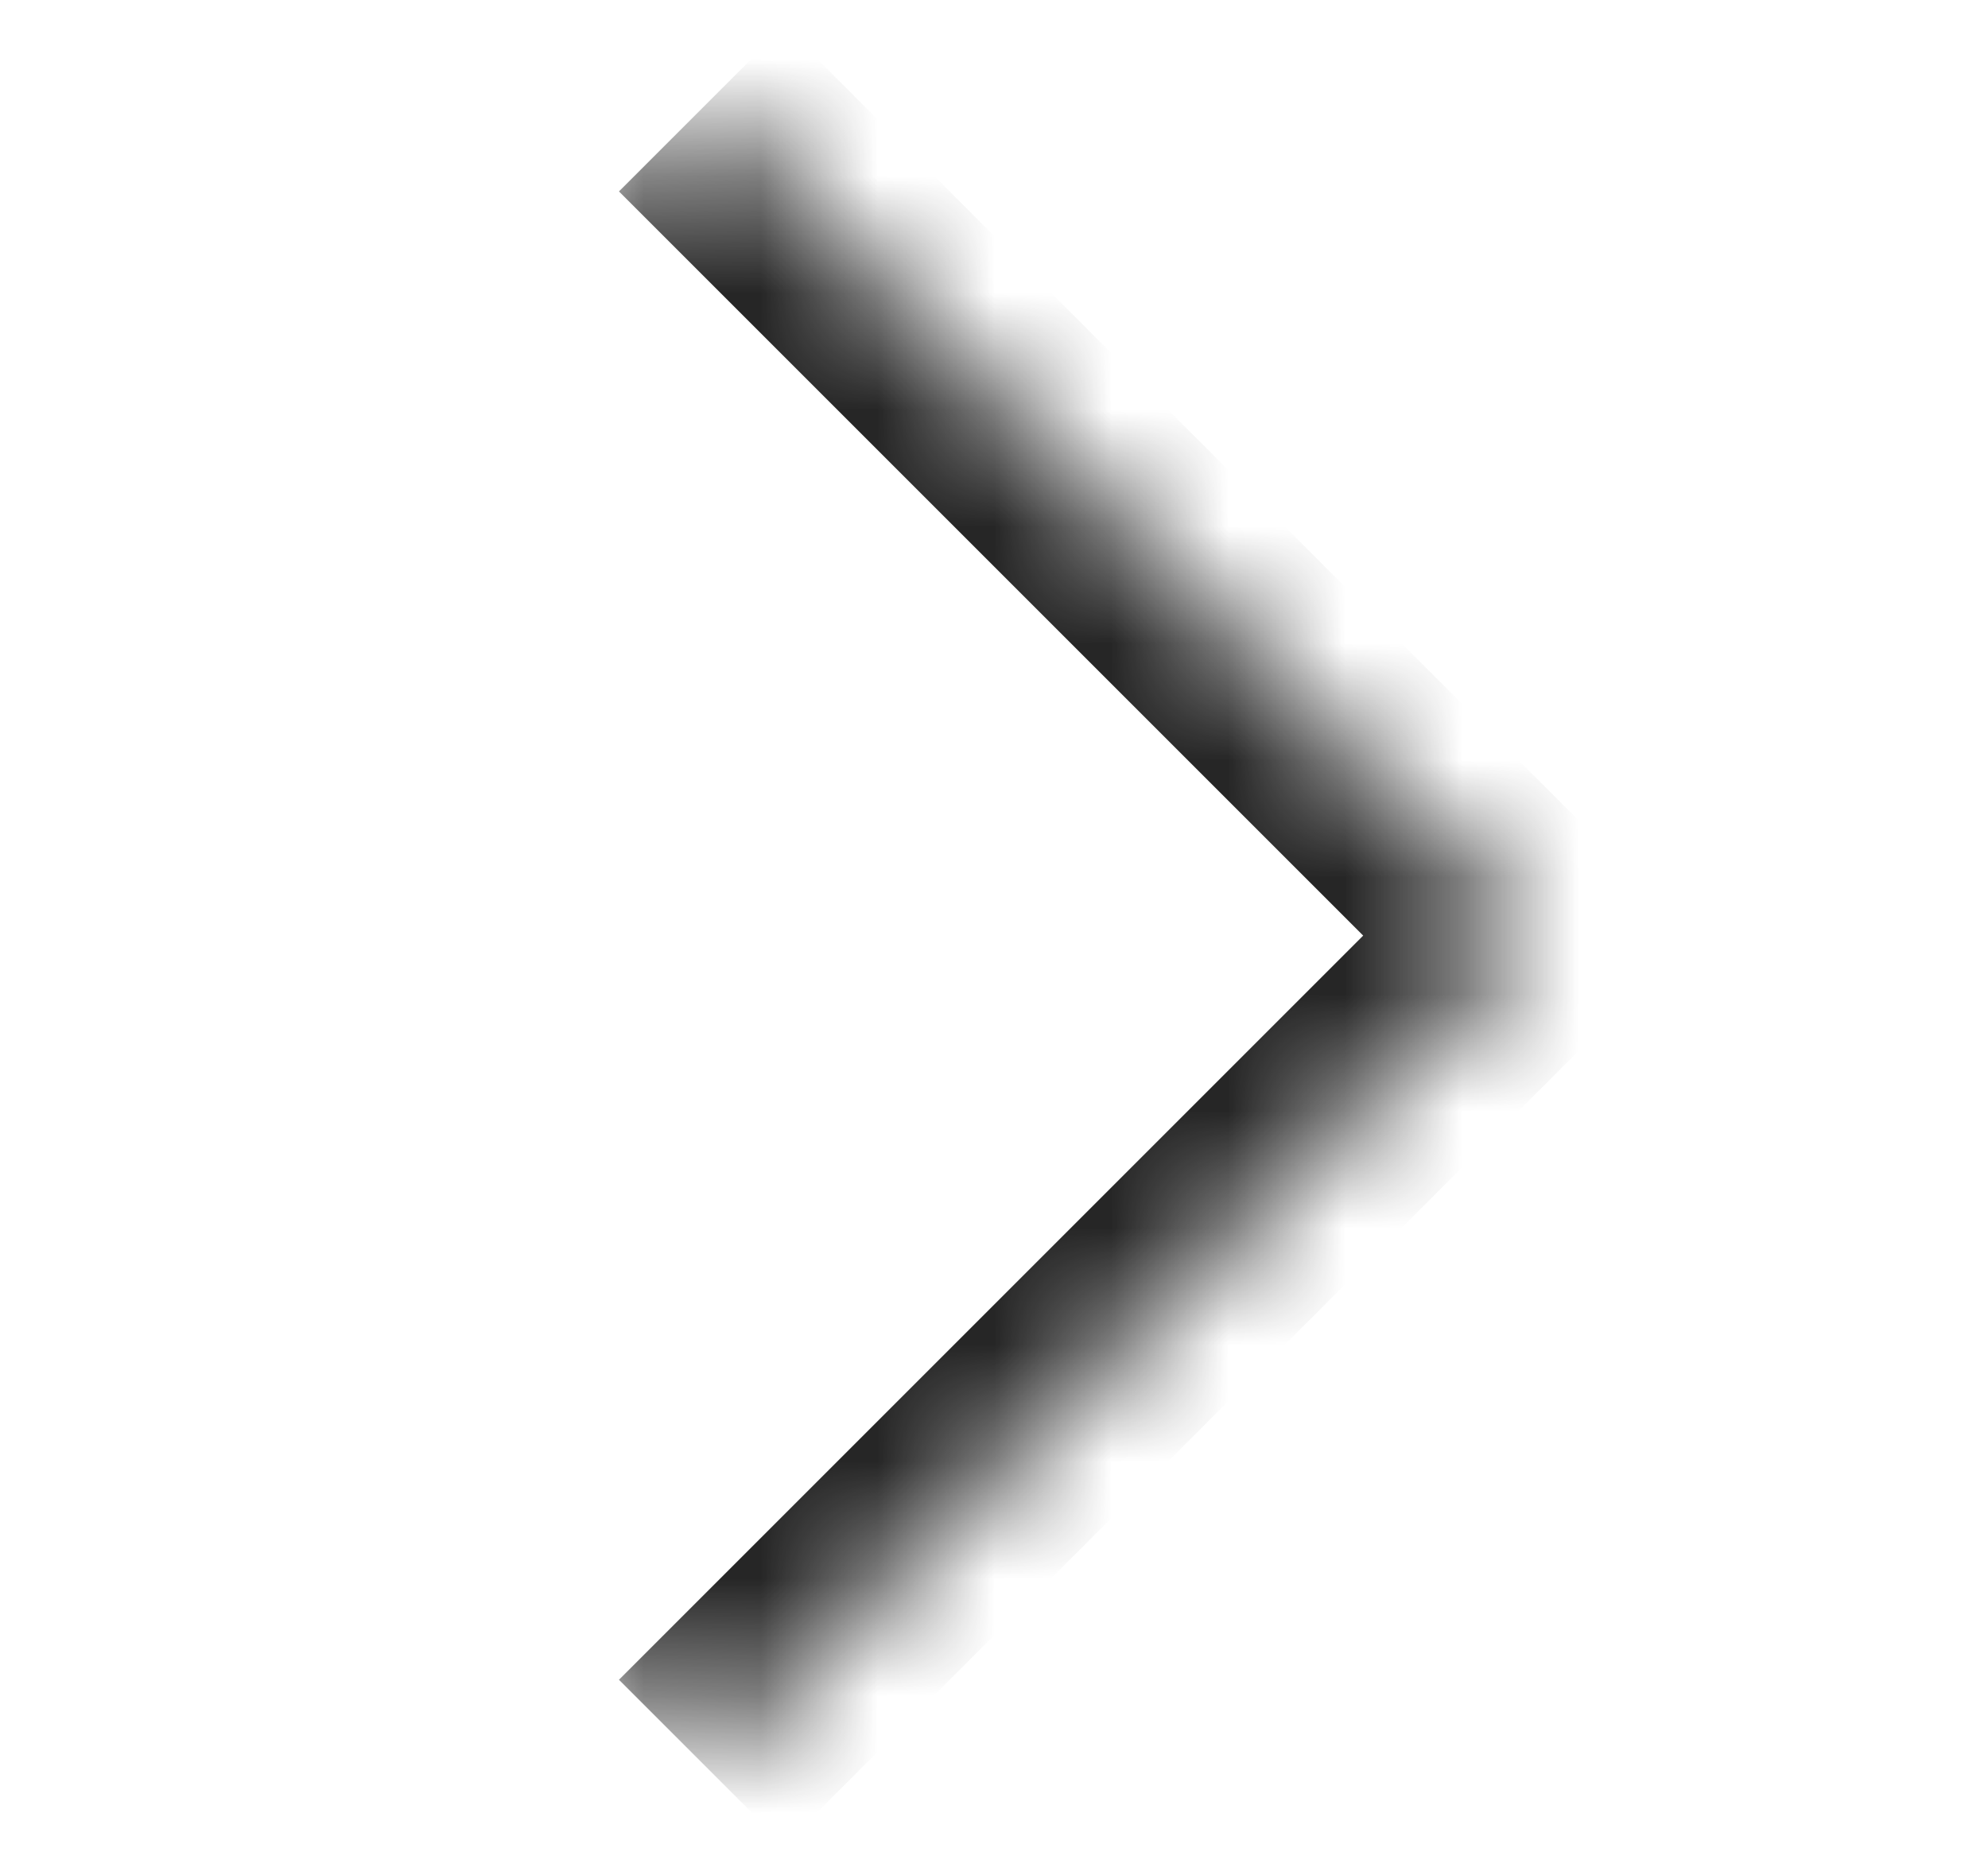 <svg width="17" height="16" viewBox="0 0 17 16" fill="none" xmlns="http://www.w3.org/2000/svg">
<g clip-path="url(#clip0_2329_2241)">
<mask id="path-1-inside-1_2329_2241" fill="white">
<path d="M6 0.93L13.071 8.001L6 15.072L-1.071 8.001L6 0.93Z"/>
</mask>
<path d="M13.071 8.001L13.778 8.708L14.485 8.001L13.778 7.294L13.071 8.001ZM5.293 1.637L12.364 8.708L13.778 7.294L6.707 0.223L5.293 1.637ZM12.364 7.294L5.293 14.365L6.707 15.779L13.778 8.708L12.364 7.294Z" fill="#262626" mask="url(#path-1-inside-1_2329_2241)"/>
</g>
<defs>
<clipPath id="clip0_2329_2241">
<rect width="16" height="16" fill="white" transform="translate(0.5)"/>
</clipPath>
</defs>
</svg>
